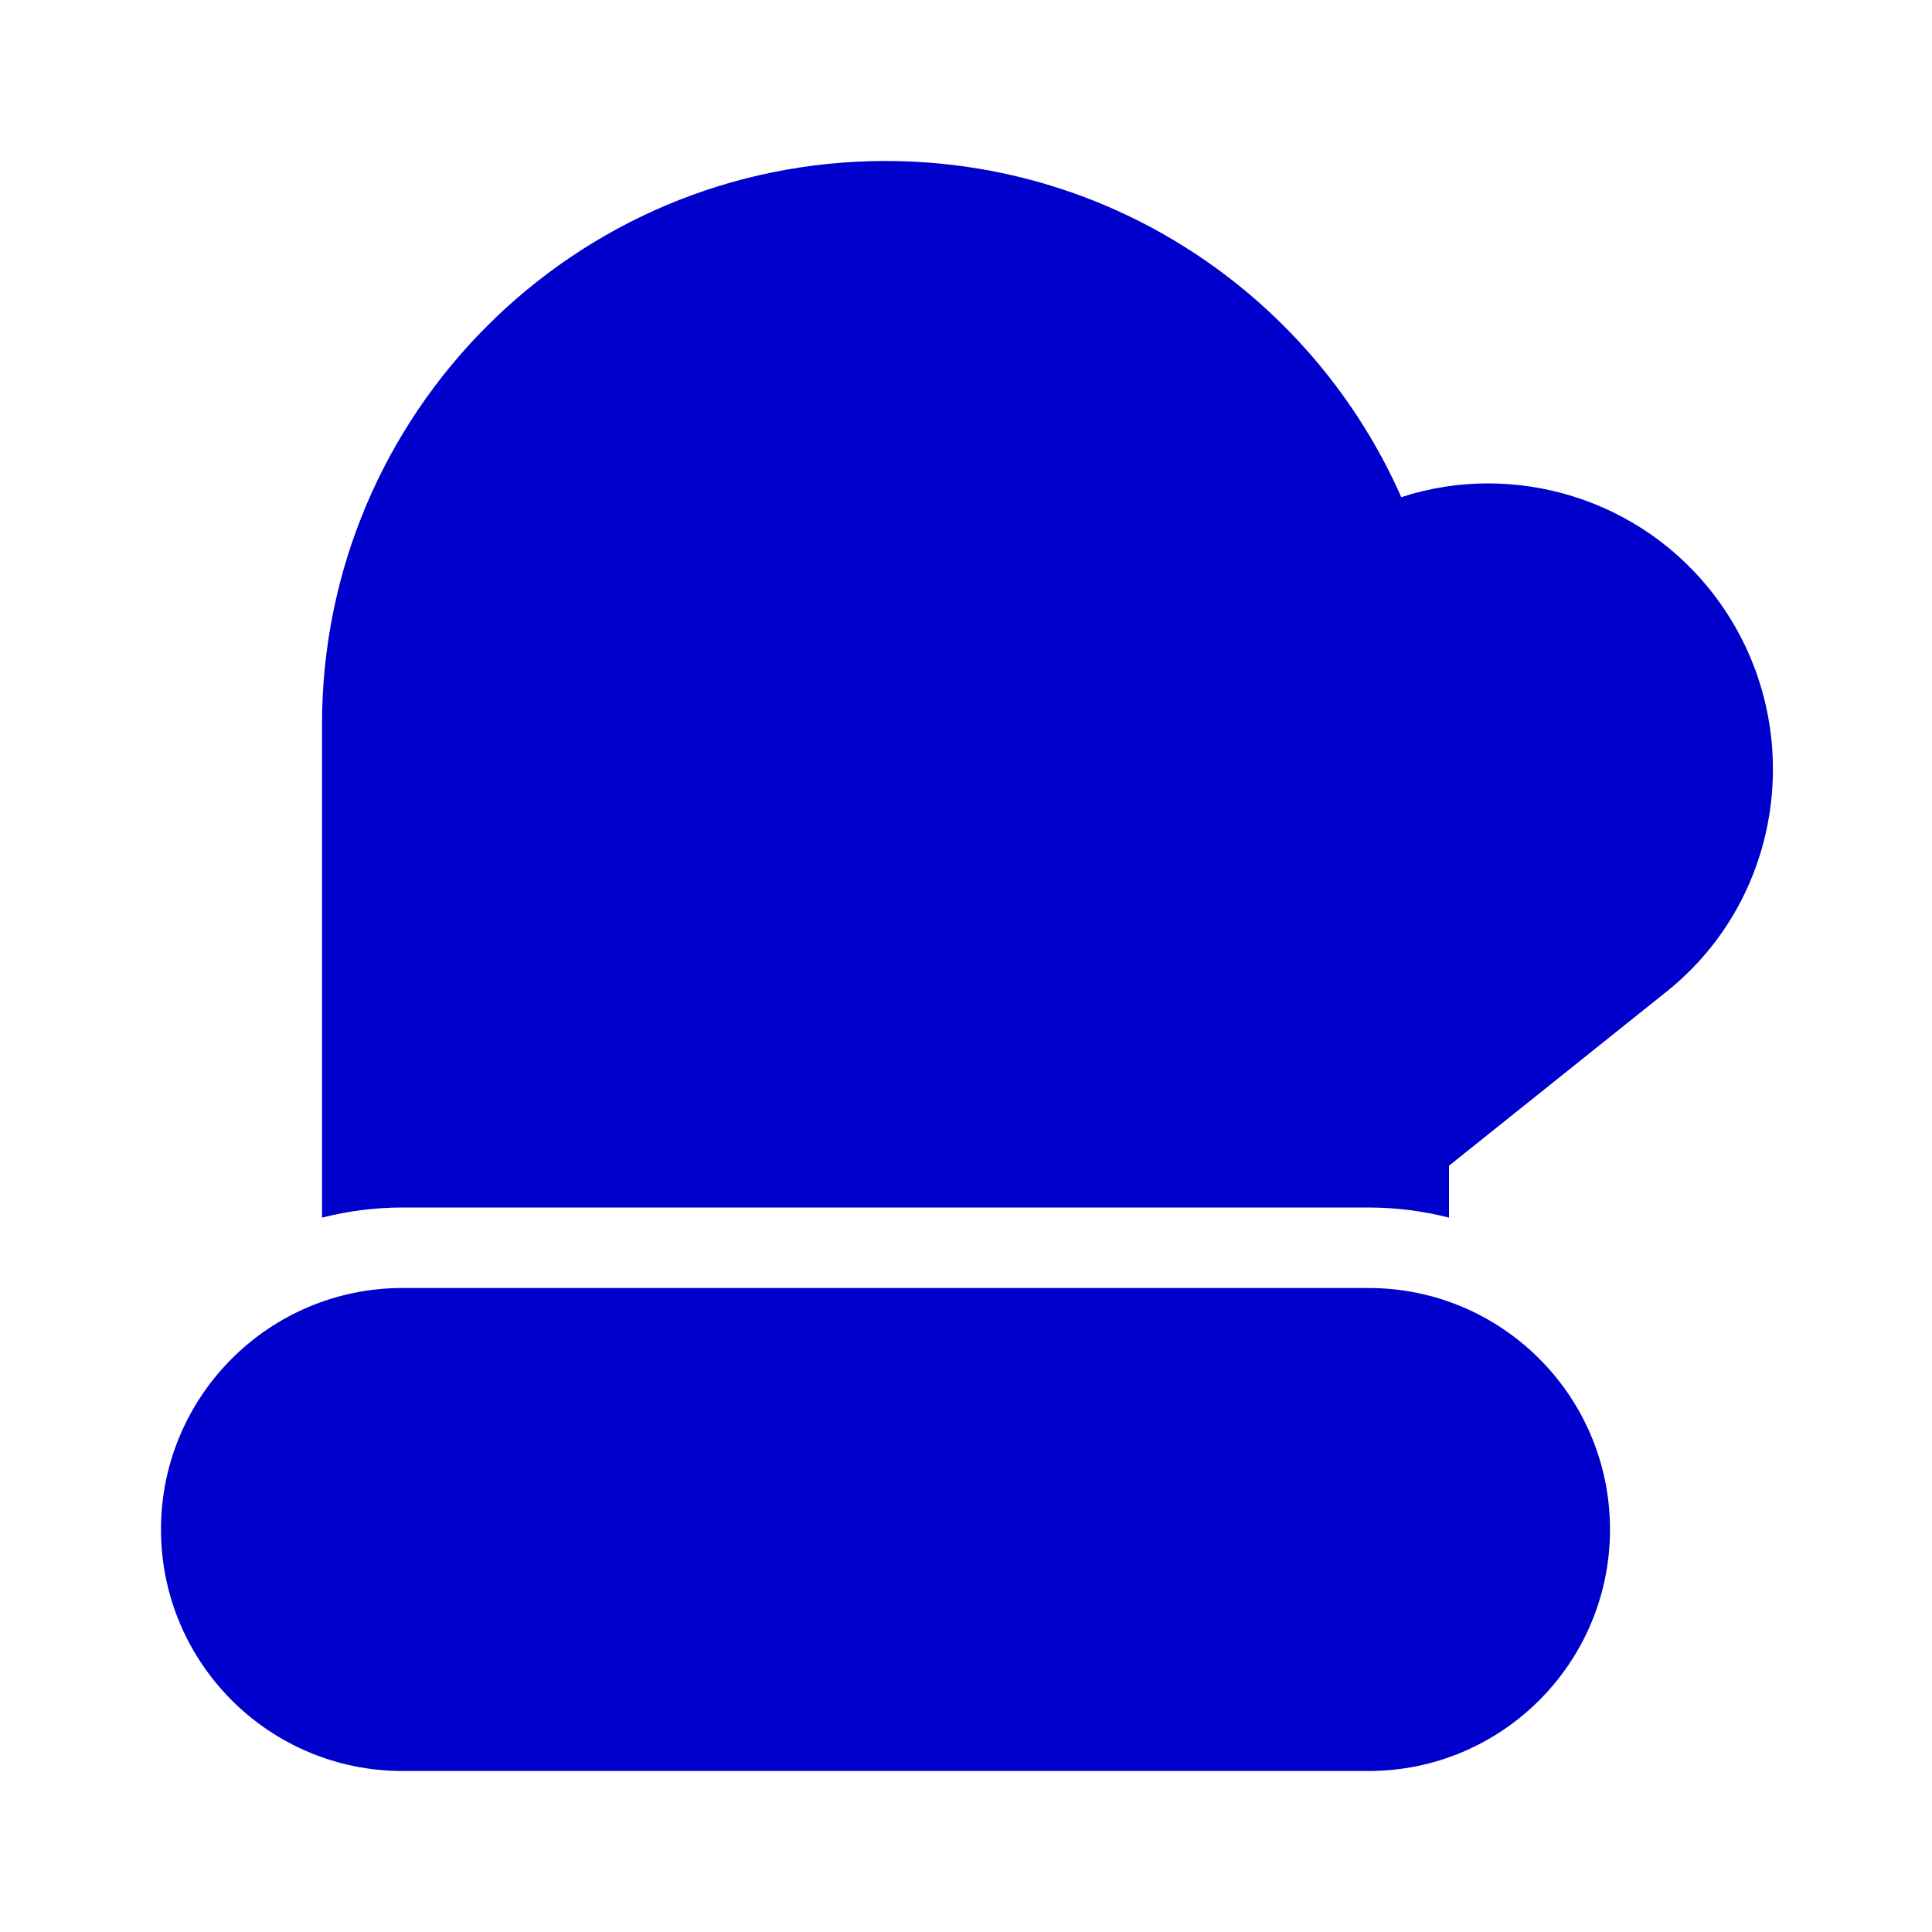 <svg width="24" height="24" viewBox="0 0 24 24" fill="none" xmlns="http://www.w3.org/2000/svg">
<path d="M4 9C4 5.134 7.134 2 11 2C13.861 2 16.321 3.716 17.407 6.176C18.802 5.721 20.391 6.188 21.312 7.416C22.453 8.937 22.203 11.118 20.703 12.318L18 14.481V15.126C17.68 15.044 17.345 15 17 15H5C4.655 15 4.32 15.044 4 15.126V9Z" fill="#0000CC"/>
<path d="M5 16C3.343 16 2 17.343 2 19C2 20.657 3.343 22 5 22H17C18.657 22 20 20.657 20 19C20 17.343 18.657 16 17 16H5Z" fill="#0000CC"/>
</svg>

